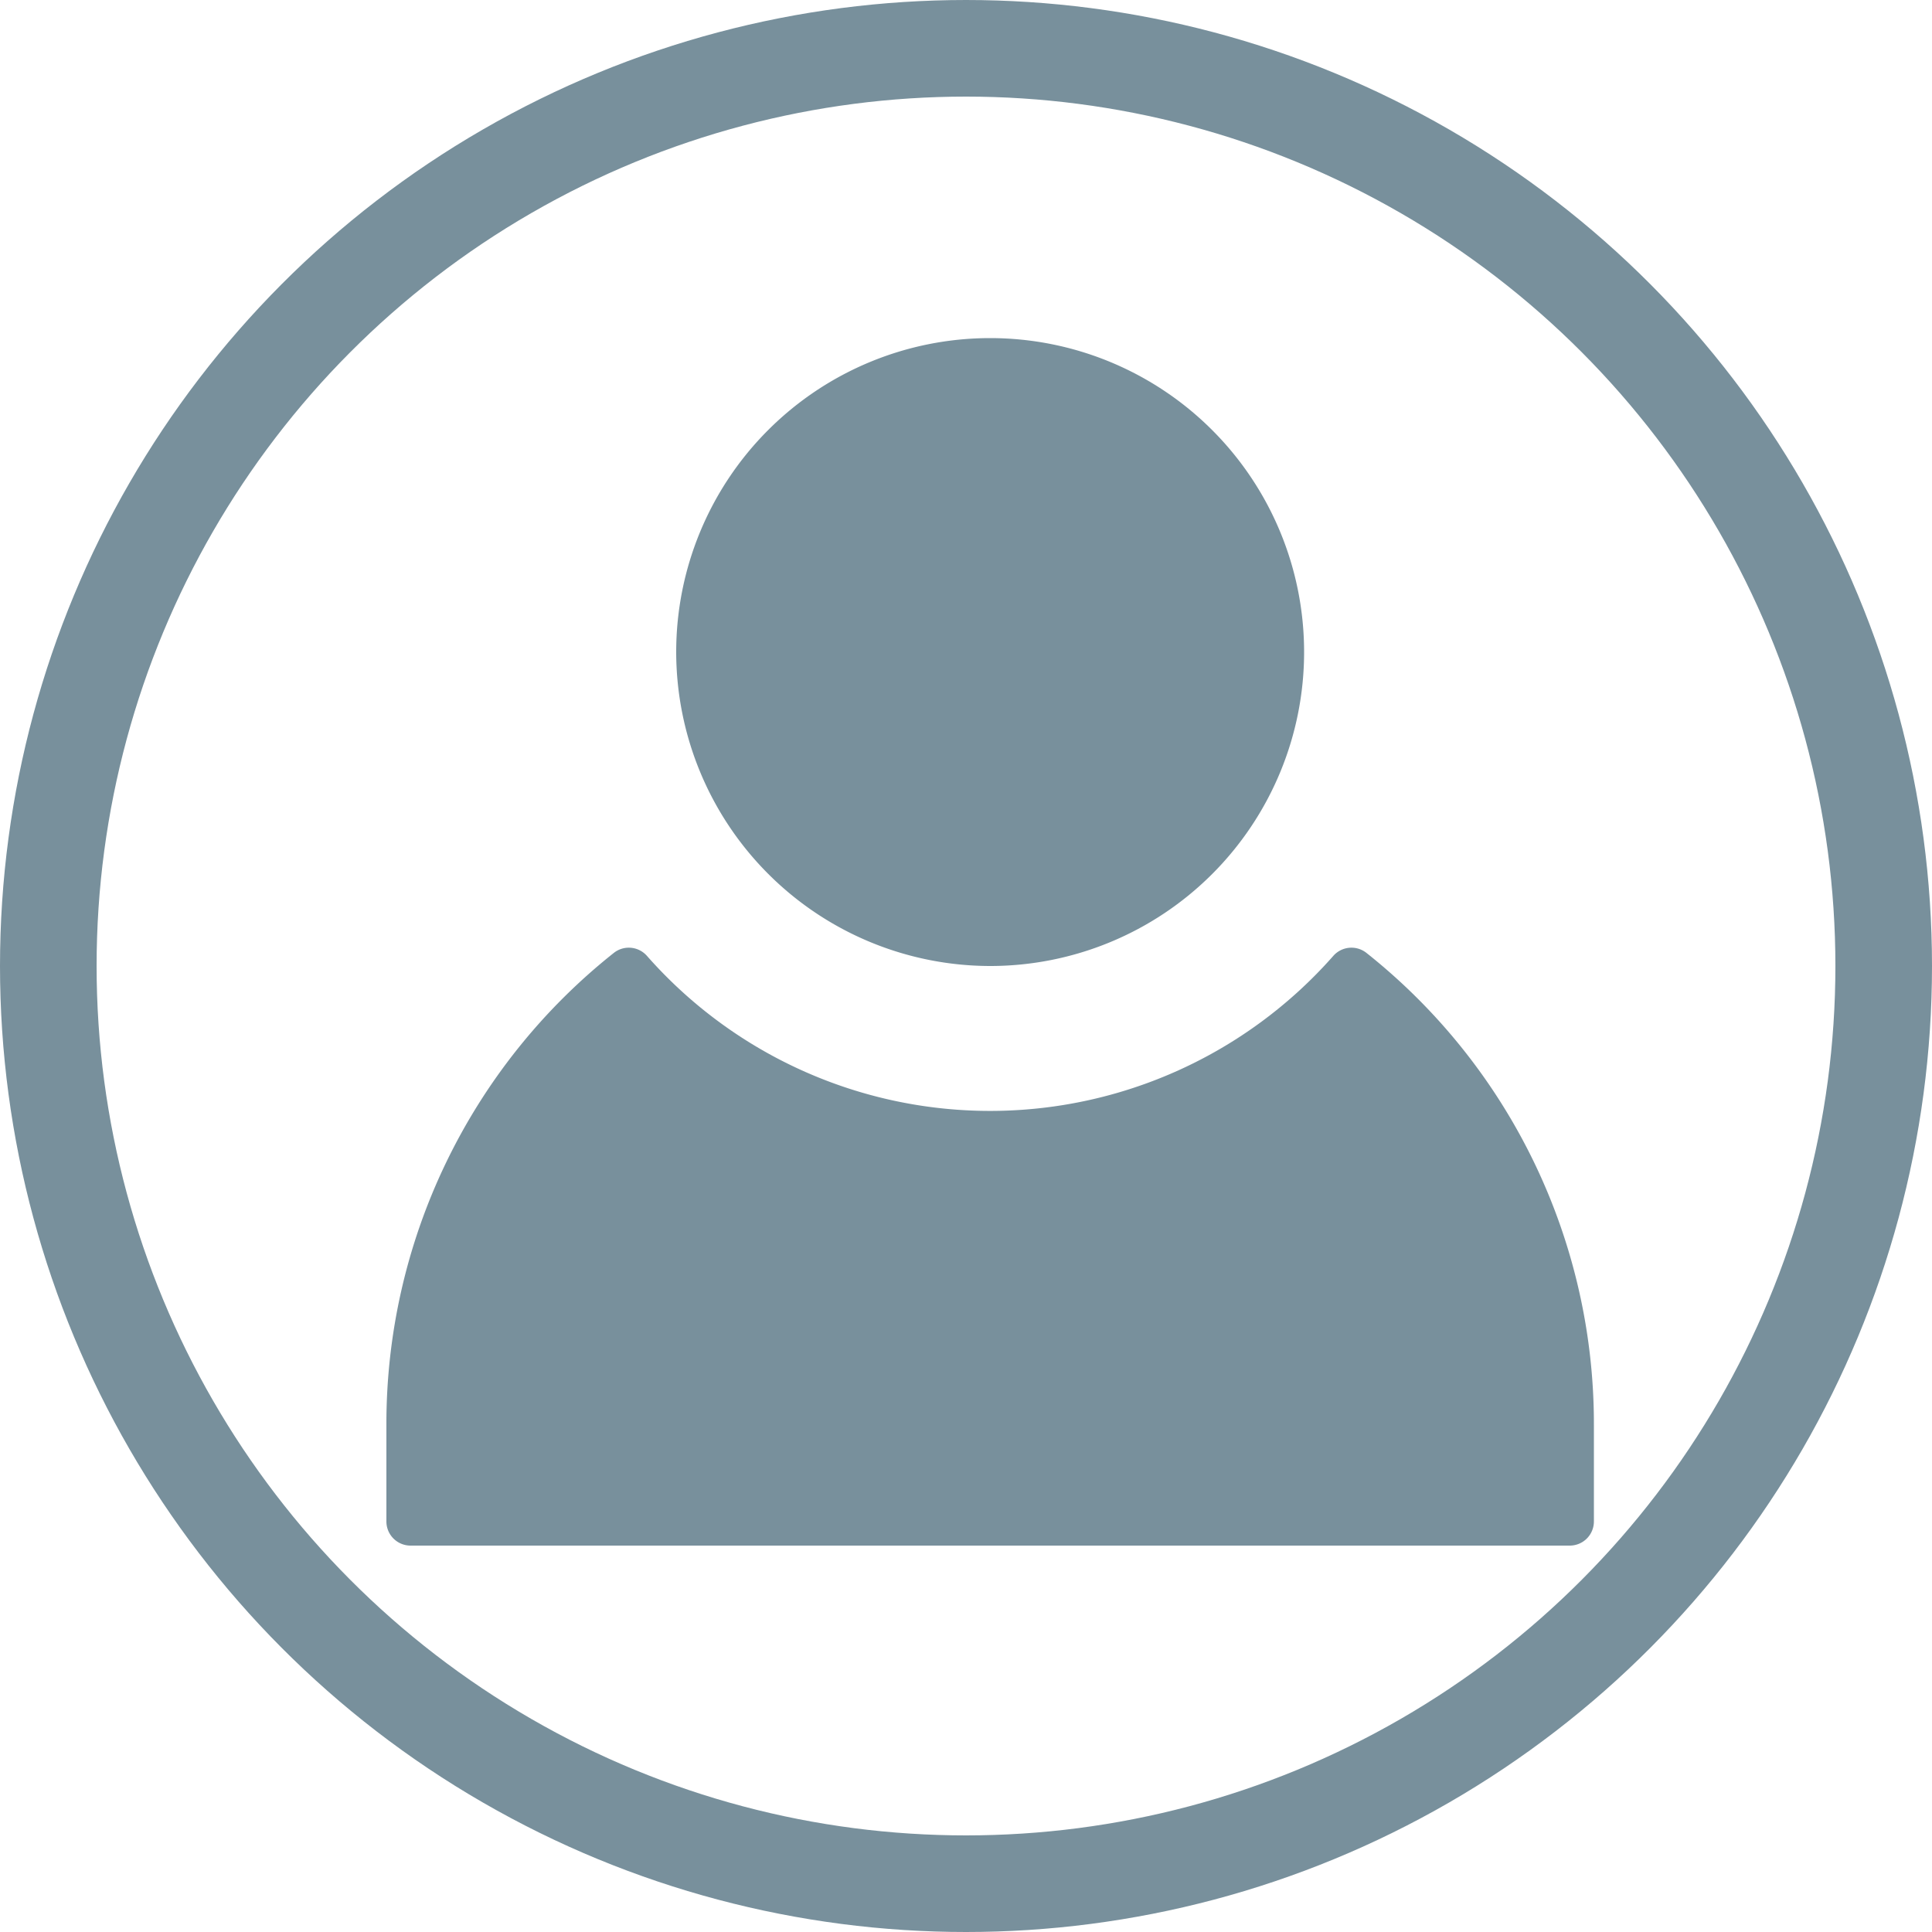 <svg xmlns="http://www.w3.org/2000/svg" width="40" height="40" viewBox="0 0 40 40">
  <g id="user-icon" transform="translate(-1593 -72)">
    <g id="application-rkCtvyRQN" transform="translate(1581.91 59.91)">
      <g id="Group_6" data-name="Group 6" transform="translate(19.09 19.09)">
        <path id="Path_1" data-name="Path 1" d="M14.136,13a6.5,6.5,0,1,0-6.5-6.5,6.508,6.508,0,0,0,6.5,6.5Z" transform="translate(-1.636 0)" fill="#78909C"/>
        <path id="Path_2" data-name="Path 2" d="M20.292,16.172a.5.5,0,0,0-.686.059,9.469,9.469,0,0,1-14.213,0,.5.5,0,0,0-.686-.059A12.444,12.444,0,0,0,0,25.942v2a.5.5,0,0,0,.5.5h24a.5.5,0,0,0,.5-.5v-2a12.444,12.444,0,0,0-4.708-9.77Z" transform="translate(0 -3.442)" fill="#78909C"/>
      </g>
    </g>
    <g id="Ellipse_2" data-name="Ellipse 2" transform="translate(1593 72)" fill="none" stroke="#78909C" stroke-width="2">
      <circle cx="20" cy="20" r="20" stroke="none"/>
      <circle cx="20" cy="20" r="19" fill="none"/>
    </g>
  </g>
</svg>
